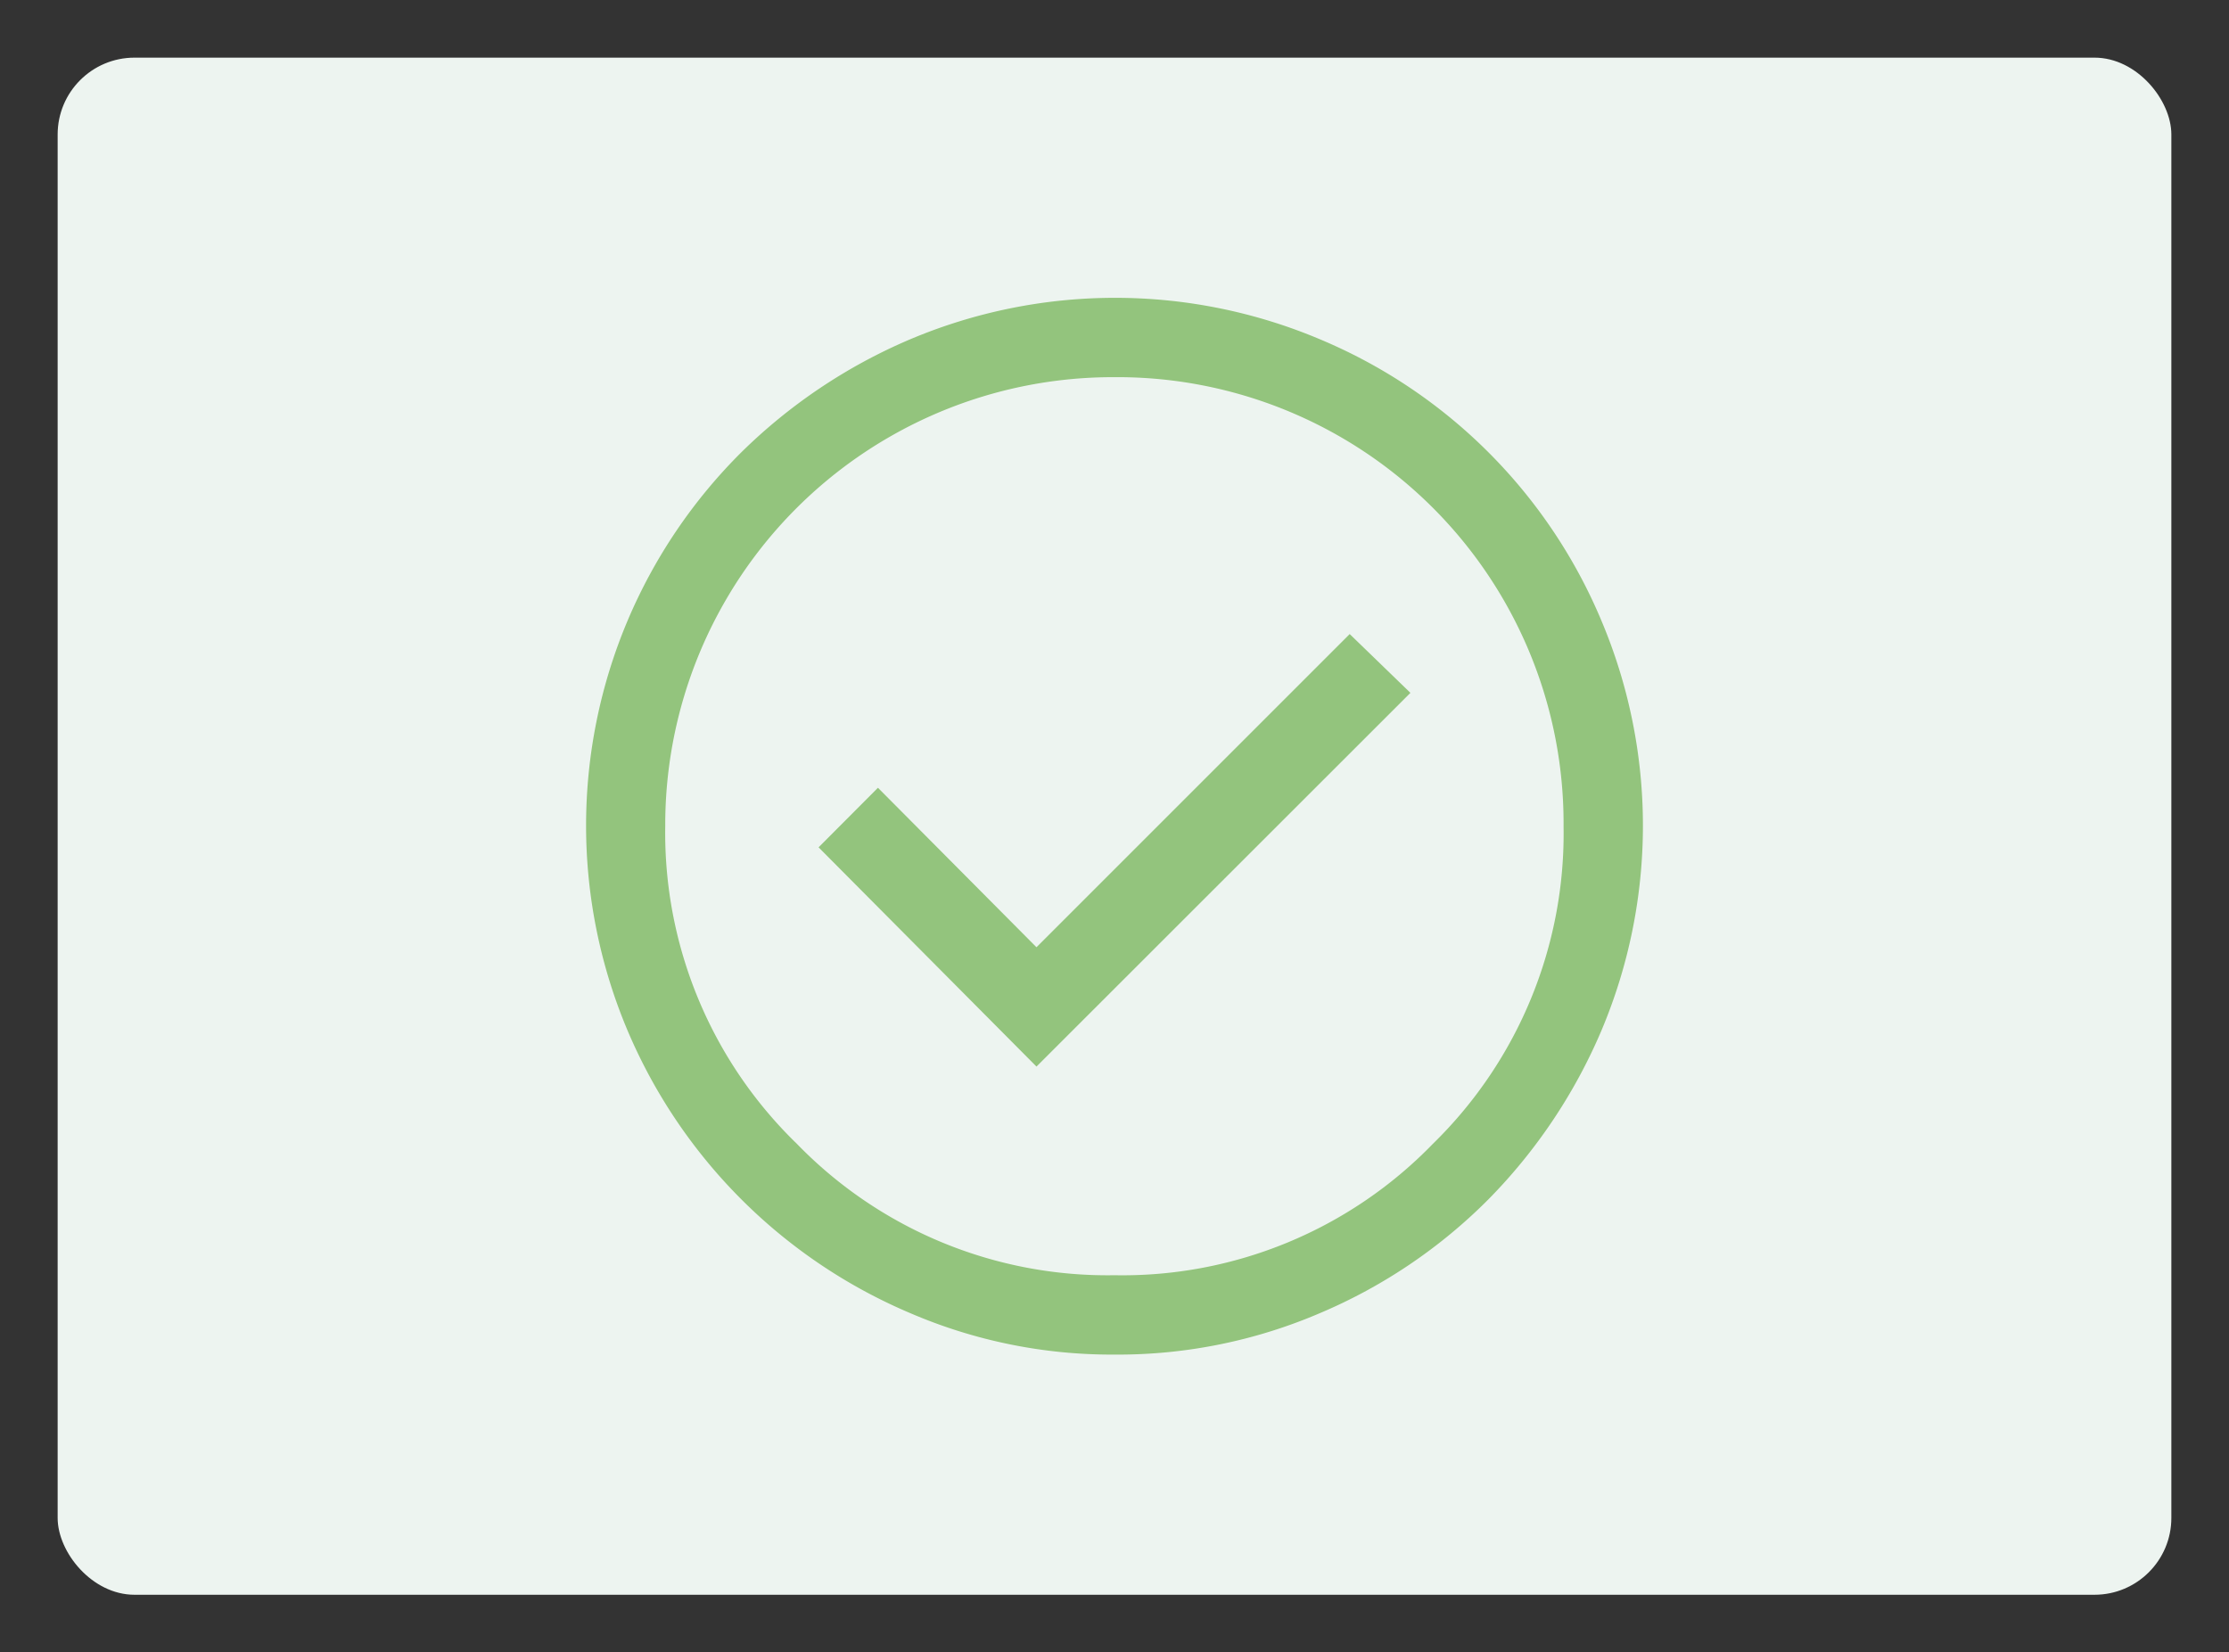 <svg id="Layer_1" data-name="Layer 1" xmlns="http://www.w3.org/2000/svg" viewBox="0 0 116 86"><rect x="0" y="0" width="116" height="86" fill="#333333" stroke="none"/><defs><style>.cls-1{fill:#edf4f0;}.cls-2{fill:#93c47d;}</style></defs><rect class="cls-1" x="3" y="3" width="110" height="80" rx="4"/><path class="cls-2" d="M53.94,55.51,73.4,36.06,70.24,33l-16.3,16.3L45.69,41,42.6,44.1ZM58,70.5a26.53,26.53,0,0,1-10.66-2.17A27.71,27.71,0,0,1,32.67,53.66a27.42,27.42,0,0,1,0-21.38,27.43,27.43,0,0,1,5.91-8.74,28.26,28.26,0,0,1,8.76-5.87,27.42,27.42,0,0,1,21.38,0A27.31,27.31,0,0,1,83.33,32.28a27.42,27.42,0,0,1,0,21.38,28.26,28.26,0,0,1-5.87,8.76,27.43,27.43,0,0,1-8.74,5.91A26.65,26.65,0,0,1,58,70.5Zm0-4.13a22.5,22.5,0,0,0,16.57-6.84A22.56,22.56,0,0,0,81.37,43,23.22,23.22,0,0,0,58,19.63,23.3,23.3,0,0,0,34.62,43a22.53,22.53,0,0,0,6.85,16.53A22.52,22.52,0,0,0,58,66.37Z"/></svg>